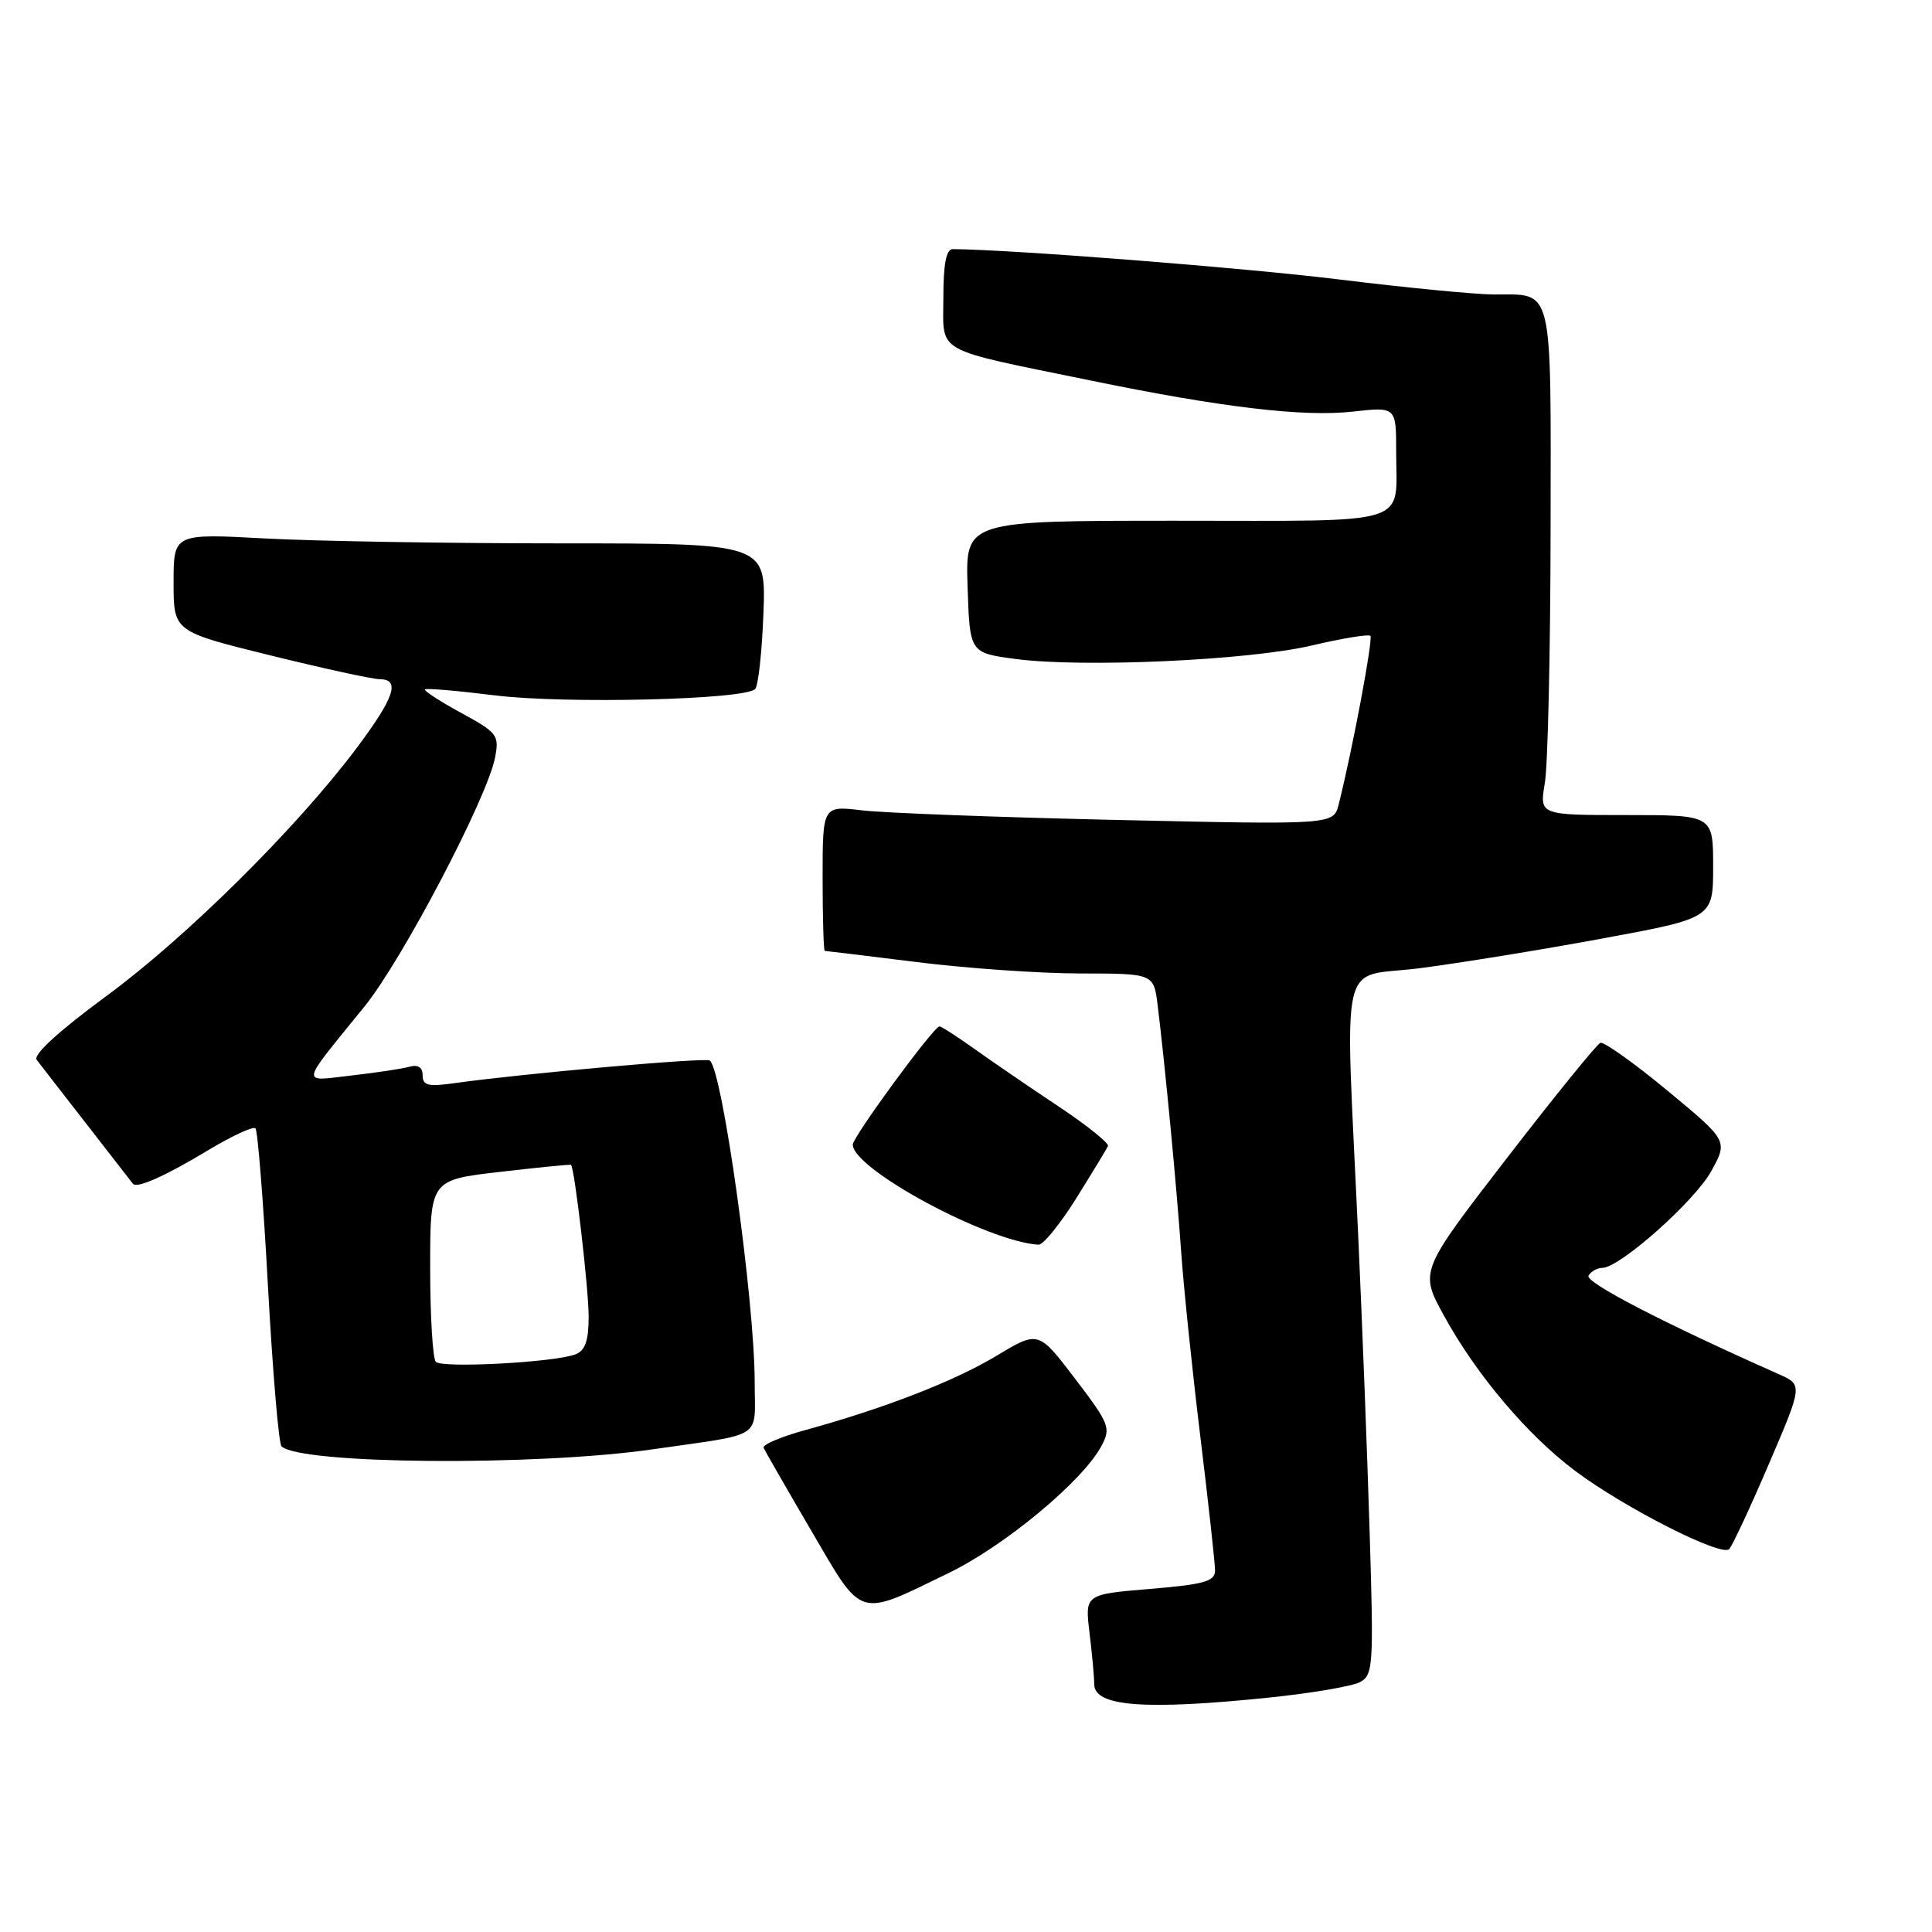<?xml version="1.0" encoding="UTF-8" standalone="no"?>
<!DOCTYPE svg PUBLIC "-//W3C//DTD SVG 1.1//EN" "http://www.w3.org/Graphics/SVG/1.1/DTD/svg11.dtd" >
<svg xmlns="http://www.w3.org/2000/svg" xmlns:xlink="http://www.w3.org/1999/xlink" version="1.1" viewBox="0 0 256 256">
 <g >
 <path fill="currentColor"
d=" M 168.06 224.95 C 173.71 224.37 179.17 223.44 180.20 222.89 C 181.95 221.96 182.03 220.75 181.49 203.20 C 181.18 192.91 180.50 175.28 179.98 164.00 C 178.22 125.44 177.26 129.68 188.07 128.30 C 193.26 127.63 204.14 125.87 212.25 124.37 C 227.00 121.65 227.00 121.65 227.00 114.82 C 227.00 108.00 227.00 108.00 215.49 108.00 C 203.98 108.00 203.98 108.00 204.70 103.75 C 205.10 101.41 205.44 86.32 205.46 70.21 C 205.50 37.35 205.91 39.04 197.94 39.02 C 195.44 39.01 186.21 38.11 177.44 37.03 C 164.96 35.49 134.16 33.07 126.25 33.01 C 125.38 33.00 125.00 34.95 125.00 39.46 C 125.00 46.96 123.46 46.10 144.57 50.43 C 161.89 53.99 172.72 55.27 179.25 54.54 C 185.00 53.90 185.00 53.90 185.00 59.87 C 185.00 69.80 187.56 69.00 155.85 69.00 C 127.92 69.00 127.92 69.00 128.21 77.75 C 128.50 86.50 128.50 86.50 134.50 87.31 C 143.36 88.50 165.41 87.51 173.82 85.53 C 177.85 84.58 181.34 84.01 181.58 84.25 C 181.97 84.64 179.22 99.28 177.39 106.56 C 176.71 109.29 176.71 109.29 148.11 108.65 C 132.37 108.30 117.14 107.72 114.25 107.38 C 109.00 106.75 109.00 106.75 109.00 116.37 C 109.00 121.67 109.13 126.00 109.29 126.00 C 109.45 126.00 114.96 126.67 121.54 127.49 C 128.12 128.31 137.86 128.99 143.19 128.99 C 152.88 129.00 152.88 129.00 153.40 133.25 C 154.35 140.90 155.92 157.33 156.52 166.00 C 156.85 170.68 157.99 181.67 159.06 190.44 C 160.13 199.21 161.00 207.16 161.00 208.10 C 161.00 209.54 159.58 209.94 152.38 210.54 C 143.75 211.26 143.75 211.26 144.37 216.38 C 144.71 219.20 144.99 222.25 144.99 223.18 C 145.01 226.12 151.67 226.63 168.06 224.95 Z  M 125.75 208.41 C 133.16 204.81 143.46 196.24 145.93 191.63 C 147.23 189.21 147.03 188.70 142.45 182.68 C 137.59 176.31 137.59 176.31 132.06 179.64 C 126.46 183.01 117.26 186.59 106.68 189.50 C 103.48 190.38 101.01 191.43 101.18 191.84 C 101.36 192.25 104.20 197.19 107.50 202.83 C 114.40 214.63 113.52 214.36 125.75 208.41 Z  M 234.38 194.00 C 238.88 183.50 238.88 183.50 235.69 182.08 C 220.42 175.31 209.95 169.89 210.49 169.02 C 210.83 168.46 211.65 168.00 212.31 168.00 C 214.61 168.00 224.52 159.20 226.74 155.20 C 228.97 151.16 228.97 151.16 220.94 144.51 C 216.52 140.85 212.52 138.01 212.06 138.18 C 211.59 138.36 206.01 145.24 199.66 153.47 C 188.11 168.44 188.11 168.44 191.30 174.28 C 195.62 182.16 202.39 190.17 208.77 194.94 C 215.30 199.82 228.09 206.31 229.12 205.27 C 229.54 204.85 231.90 199.78 234.38 194.00 Z  M 86.50 192.04 C 101.45 189.88 100.00 190.84 100.00 183.16 C 100.00 172.36 95.69 141.55 94.04 140.52 C 93.37 140.11 69.12 142.27 60.25 143.52 C 56.74 144.02 56.00 143.84 56.00 142.49 C 56.00 141.42 55.40 141.03 54.25 141.35 C 53.29 141.62 49.83 142.14 46.56 142.51 C 39.76 143.29 39.61 144.07 48.28 133.39 C 53.30 127.20 64.57 105.72 65.60 100.37 C 66.17 97.42 65.90 97.07 61.10 94.46 C 58.29 92.93 56.14 91.53 56.31 91.35 C 56.49 91.17 60.66 91.53 65.57 92.14 C 74.87 93.29 98.71 92.72 100.06 91.30 C 100.48 90.86 100.97 86.34 101.16 81.25 C 101.50 72.00 101.50 72.00 74.41 72.00 C 59.51 72.00 41.84 71.71 35.16 71.35 C 23.00 70.69 23.00 70.69 23.00 77.19 C 23.00 83.68 23.00 83.68 35.82 86.84 C 42.87 88.58 49.39 90.00 50.32 90.00 C 53.09 90.00 52.26 92.45 47.25 99.13 C 39.31 109.71 24.73 124.16 14.11 131.97 C 7.81 136.60 4.36 139.76 4.86 140.43 C 5.31 141.02 8.30 144.88 11.51 149.00 C 14.72 153.12 17.46 156.65 17.60 156.84 C 18.10 157.53 21.80 155.89 27.48 152.47 C 30.68 150.54 33.55 149.21 33.85 149.51 C 34.15 149.81 34.90 159.26 35.51 170.51 C 36.13 181.76 36.93 191.27 37.30 191.64 C 39.70 194.03 70.94 194.29 86.50 192.04 Z  M 142.61 158.78 C 144.75 155.35 146.64 152.24 146.81 151.86 C 146.97 151.48 144.05 149.13 140.31 146.64 C 136.56 144.15 131.57 140.73 129.21 139.05 C 126.86 137.37 124.73 136.00 124.49 136.00 C 123.73 136.00 113.00 150.63 113.00 151.66 C 113.00 154.91 130.83 164.52 137.61 164.93 C 138.22 164.97 140.47 162.20 142.61 158.78 Z  M 57.75 180.45 C 57.34 180.02 57.00 174.42 57.00 168.01 C 57.00 156.35 57.00 156.35 66.25 155.28 C 71.34 154.69 75.57 154.27 75.66 154.35 C 76.14 154.78 78.00 170.77 78.00 174.47 C 78.00 177.66 77.54 178.96 76.25 179.46 C 73.49 180.52 58.58 181.32 57.75 180.45 Z "/>
</g>
</svg>